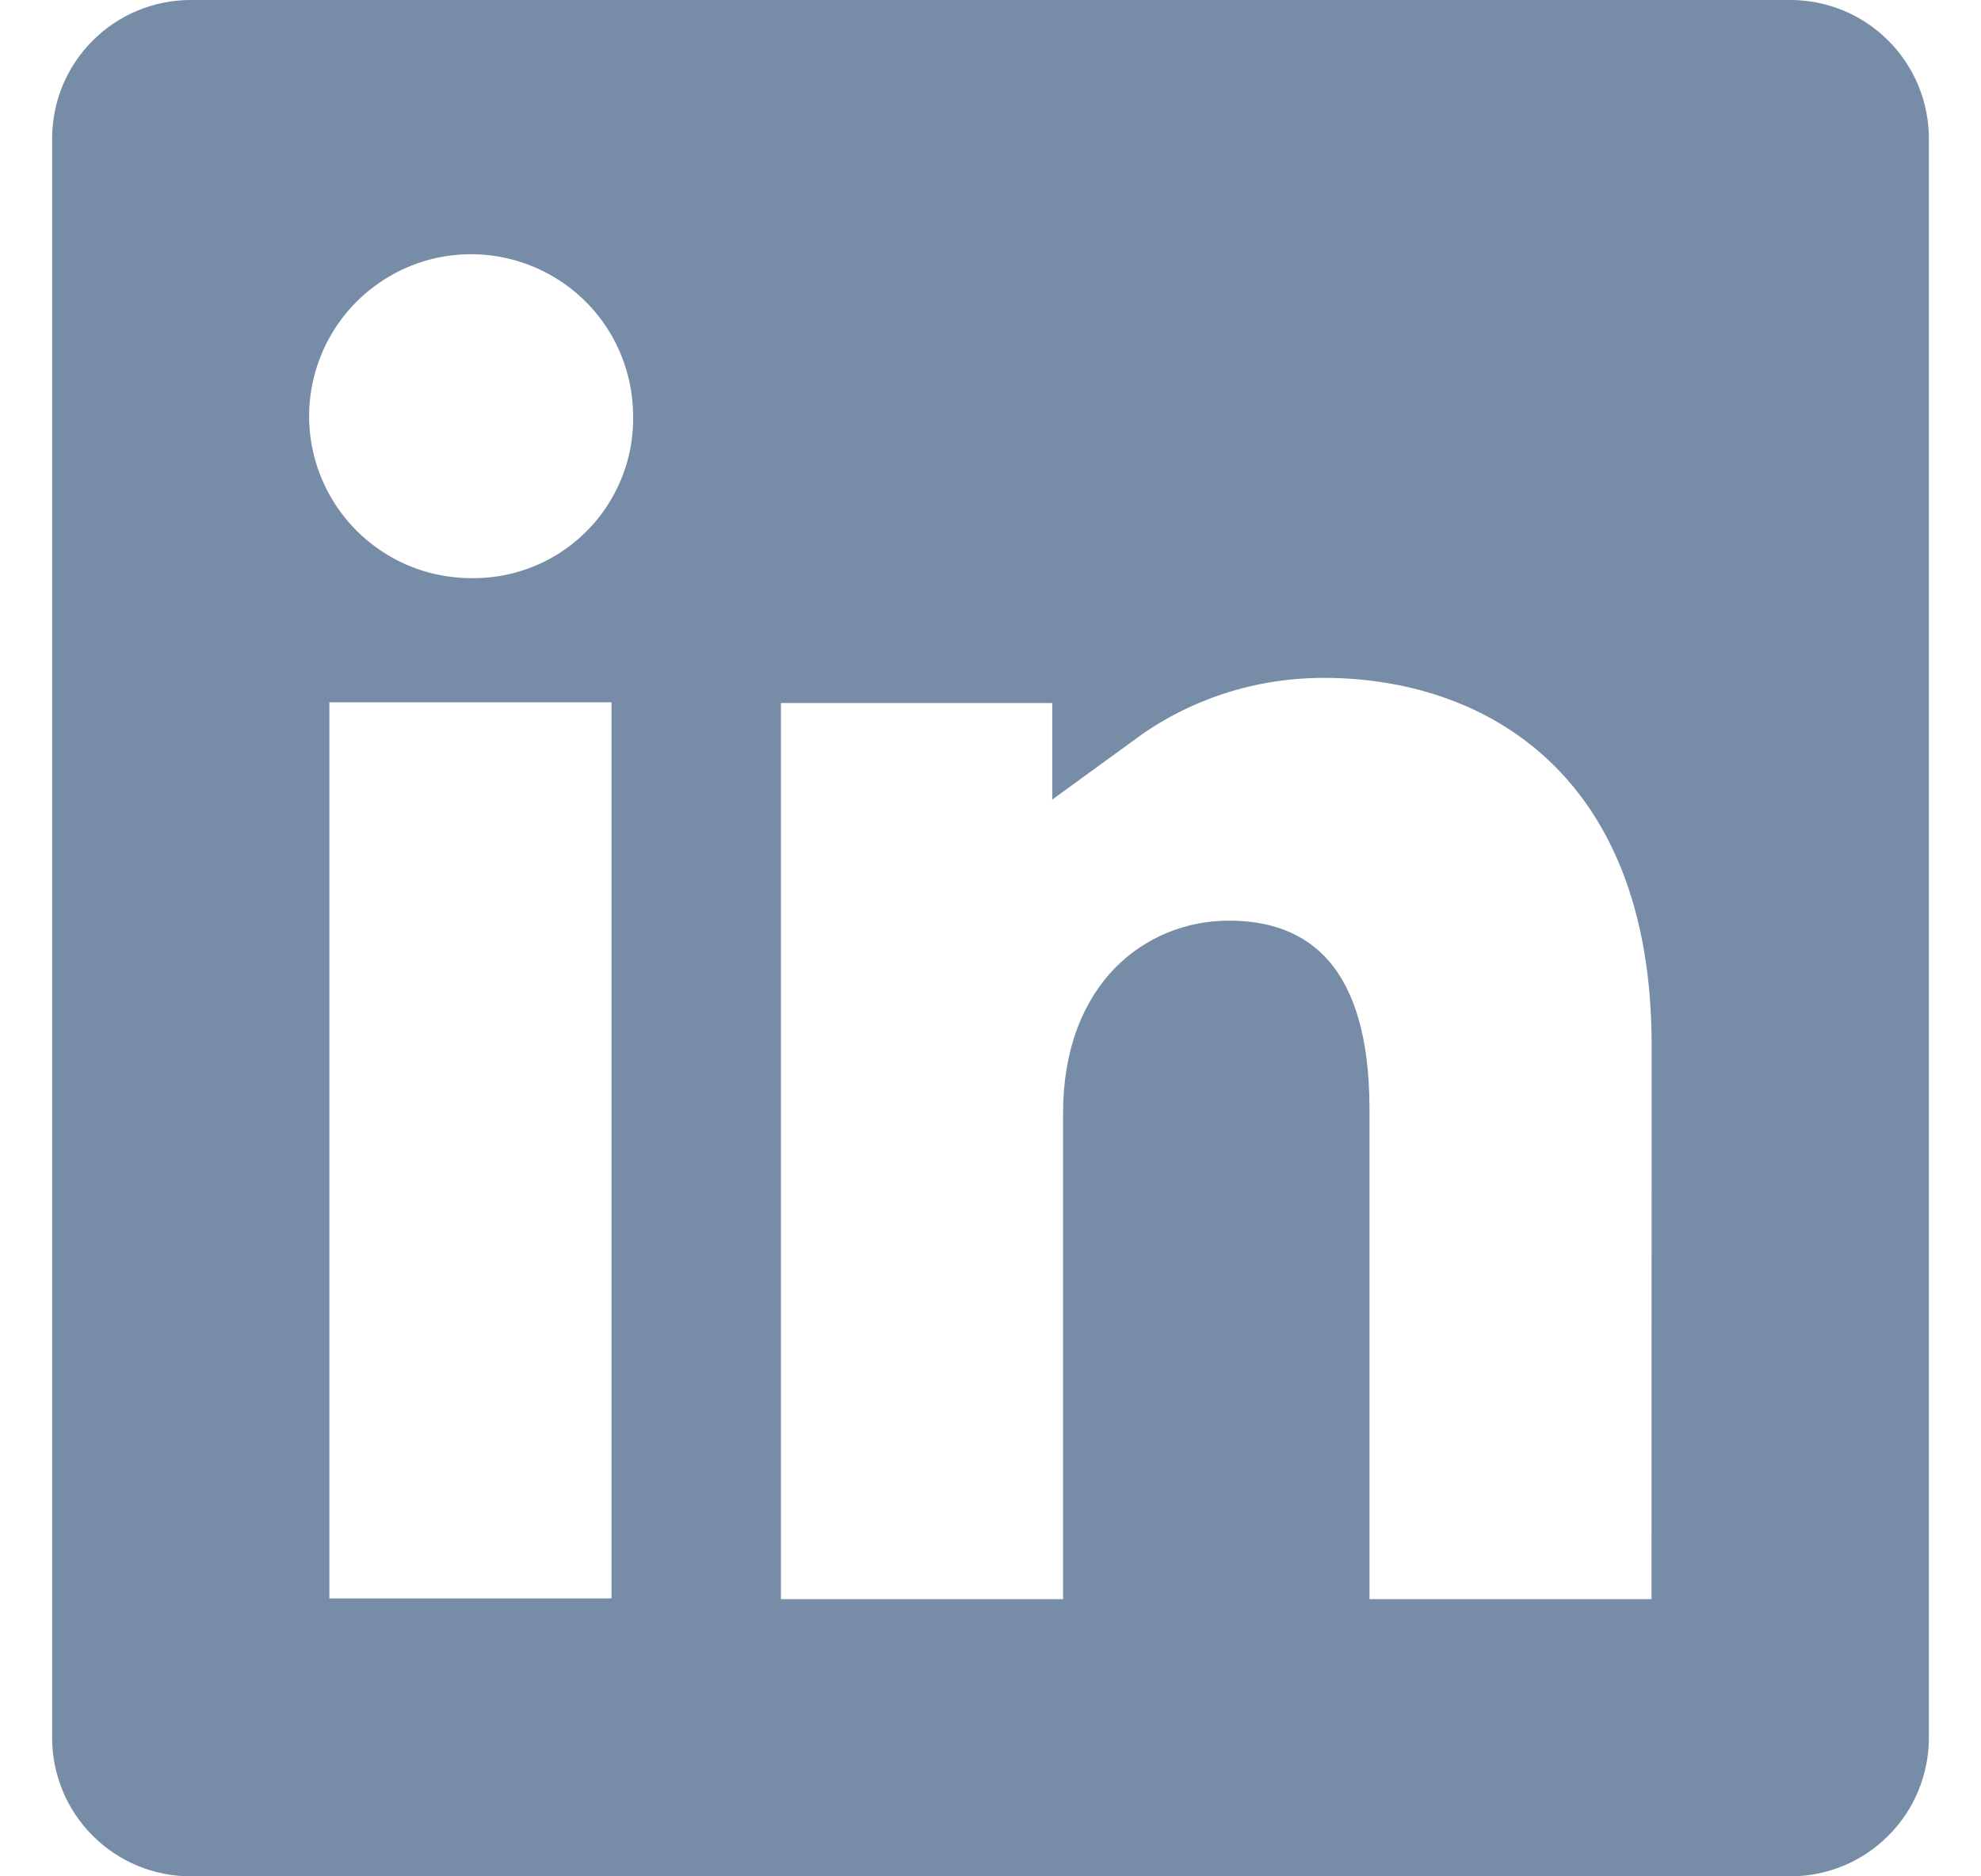 <svg width="19" height="18" viewBox="0 0 19 18" fill="none" xmlns="http://www.w3.org/2000/svg">
<g id="LinkedIn - Original" clip-path="url(#clip0_1704_456)">
<path id="Vector" d="M5.865 15.834H6.365V15.334V6.737V6.237H5.865H3.159H2.659V6.737V15.334V15.834H3.159H5.865ZM15.84 15.841H16.34L16.34 15.341L16.341 10.024V10.024C16.341 8.603 15.896 7.578 15.177 6.912C14.466 6.254 13.548 6.003 12.7 6.003C11.831 6.003 11.117 6.304 10.592 6.687V6.244H10.092H7.49H6.99V6.744V15.341V15.841H7.49H10.196H10.696V15.341V10.68C10.696 10.168 10.856 9.838 11.049 9.638C11.246 9.436 11.511 9.332 11.786 9.332C12.072 9.332 12.249 9.41 12.367 9.546C12.498 9.698 12.635 10.011 12.635 10.645V15.341V15.841H13.135H15.84ZM1.829 0.5H17.171C17.391 0.5 17.602 0.587 17.757 0.743C17.913 0.898 18 1.109 18 1.329V16.671C18 16.891 17.913 17.102 17.757 17.257C17.602 17.413 17.391 17.5 17.171 17.5H1.829C1.609 17.5 1.398 17.413 1.243 17.257C1.087 17.102 1 16.891 1 16.671V1.329C1 1.109 1.087 0.898 1.243 0.743C1.398 0.587 1.609 0.5 1.829 0.5ZM3.369 5.694C3.704 5.921 4.099 6.043 4.503 6.046C4.775 6.051 5.044 6.002 5.296 5.901C5.55 5.8 5.78 5.648 5.973 5.456C6.167 5.264 6.319 5.035 6.422 4.782C6.525 4.531 6.576 4.262 6.572 3.99C6.572 3.586 6.452 3.191 6.228 2.854C6.003 2.516 5.683 2.253 5.308 2.097C4.934 1.941 4.522 1.899 4.123 1.977C3.725 2.055 3.359 2.25 3.071 2.536C2.783 2.822 2.587 3.187 2.506 3.584C2.425 3.982 2.464 4.394 2.618 4.77C2.772 5.146 3.033 5.467 3.369 5.694Z" fill="#778CA7" stroke="#778CA7"/>
</g>
<defs>
<clipPath id="clip0_1704_456">
<rect width="18" height="18" fill="white" transform="translate(0.5)"/>
</clipPath>
</defs>
</svg>
